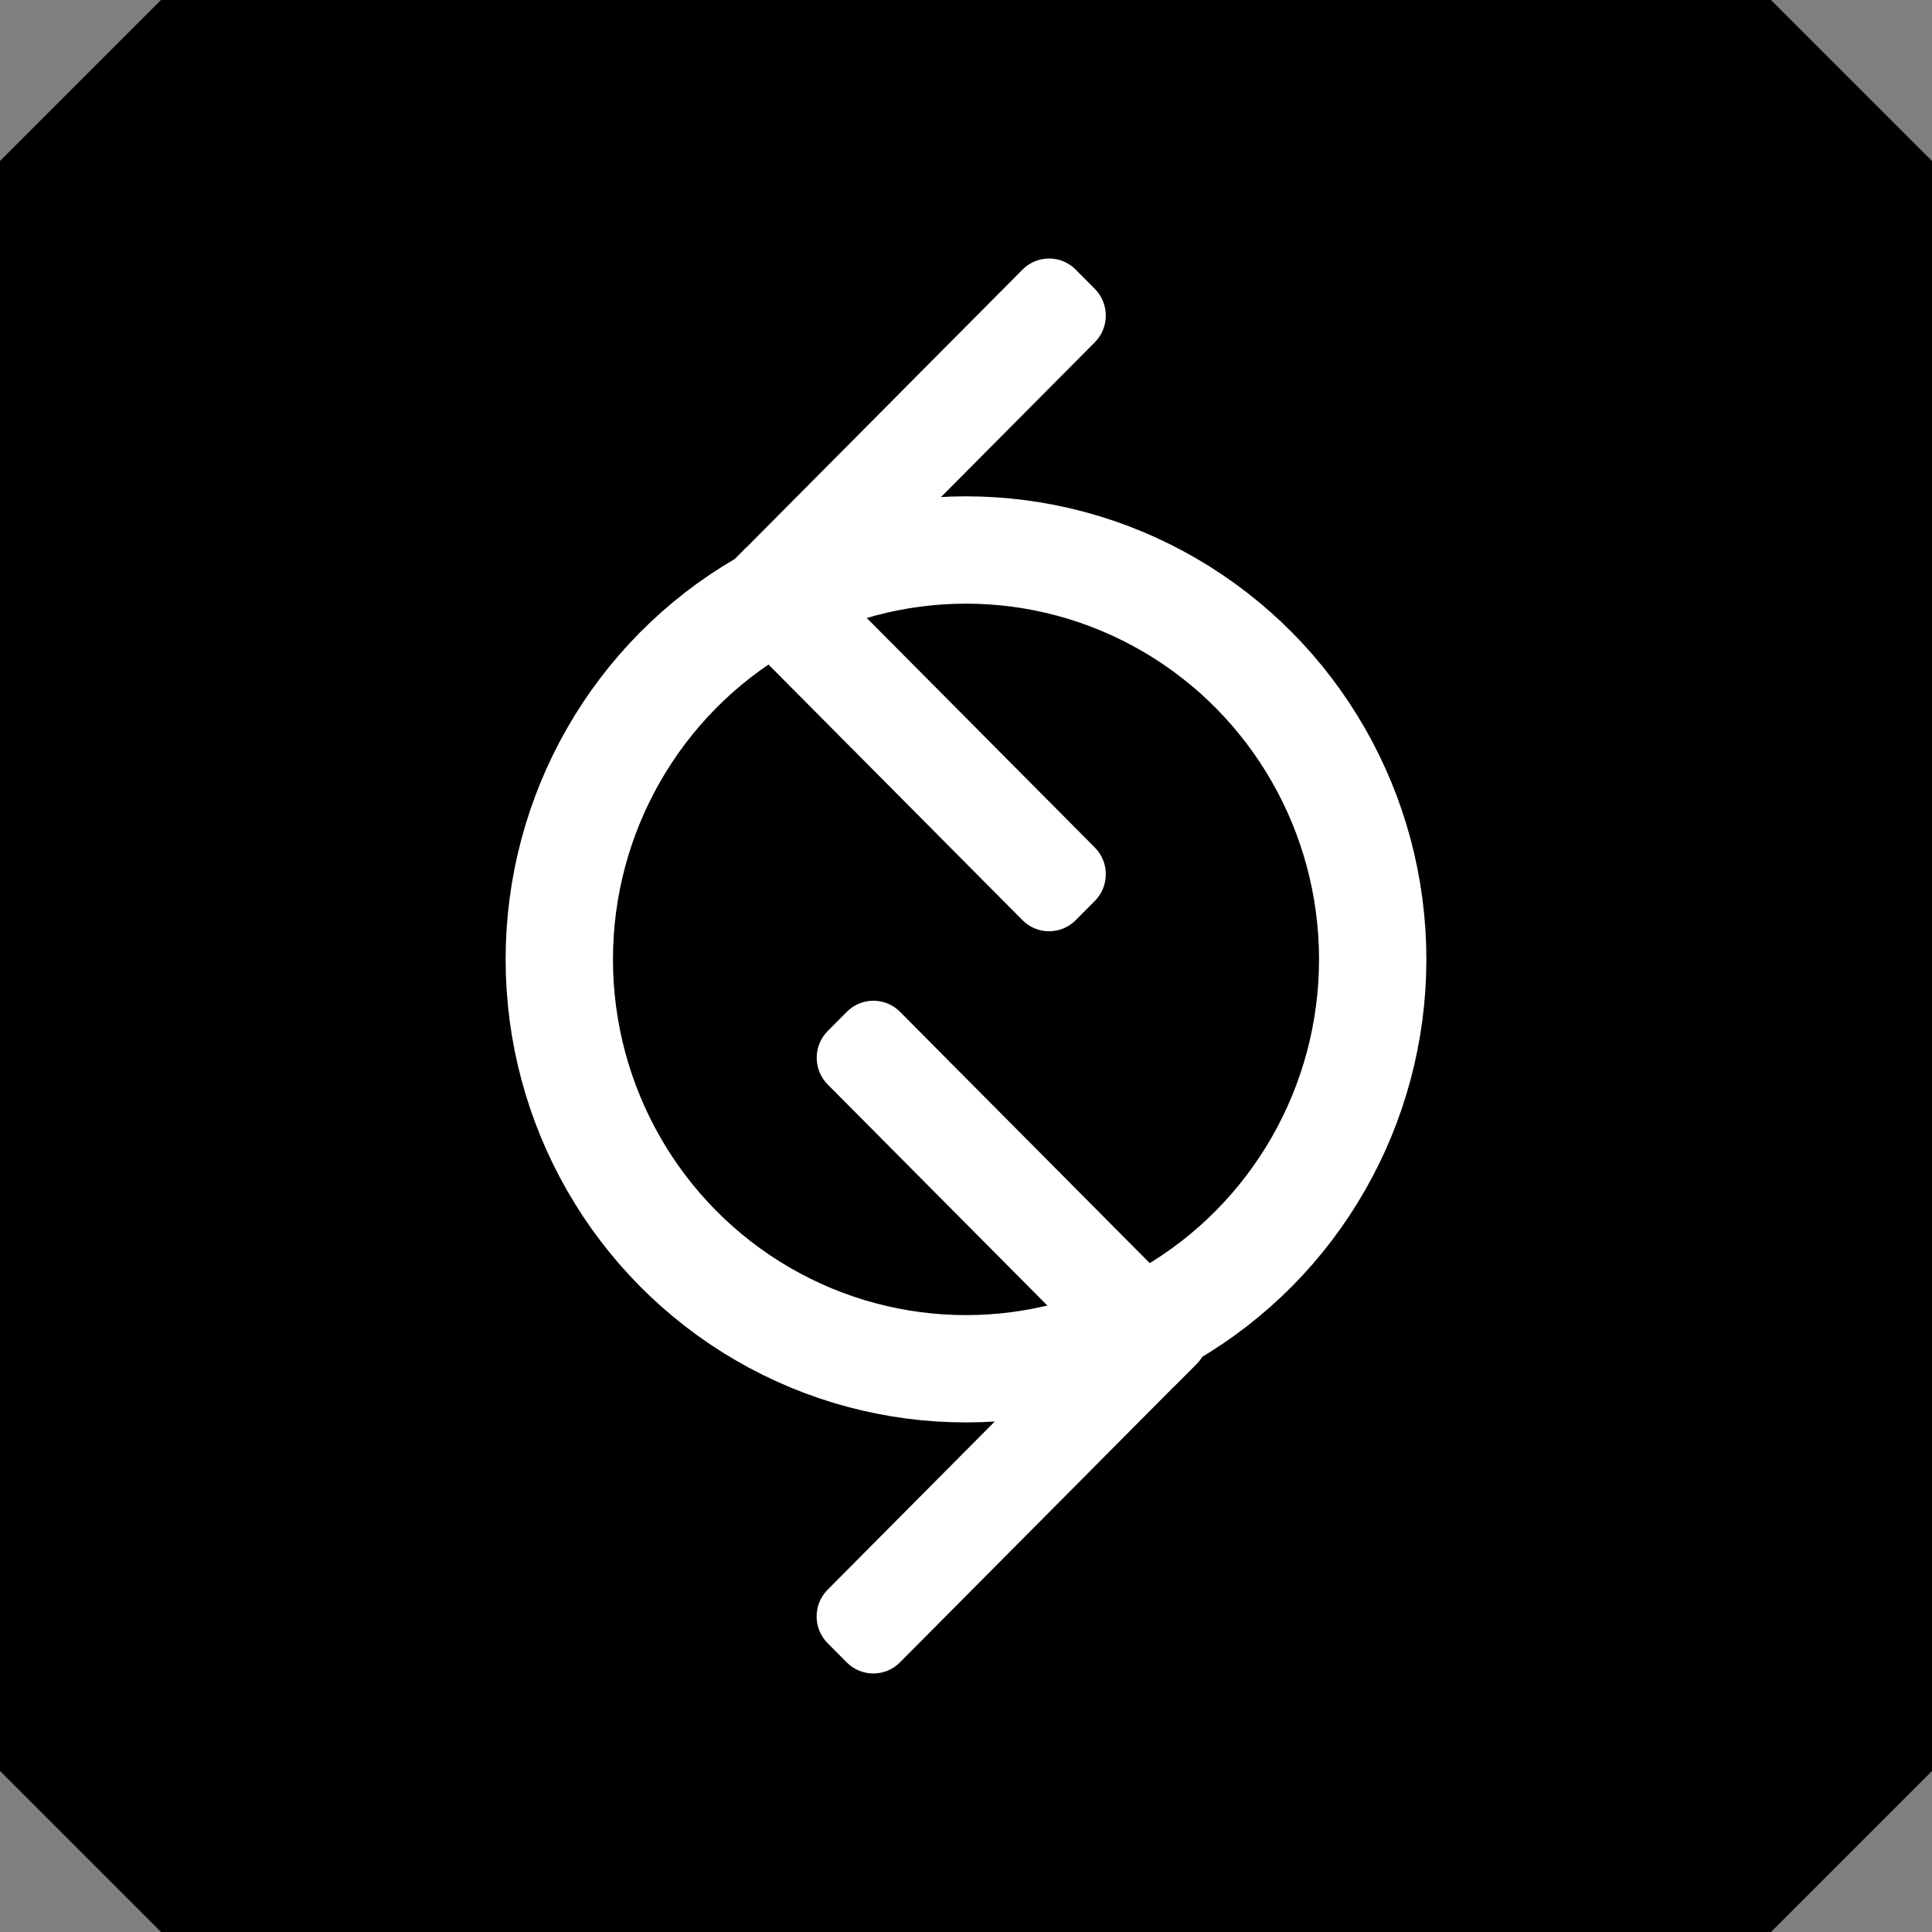 <?xml version="1.0" encoding="UTF-8"?><svg id="Ebene_2" xmlns="http://www.w3.org/2000/svg" viewBox="0 0 216 216"><rect x="0" y="0" width="216" height="216" fill="#808080" stroke="none"/><defs><style>.cls-1{fill:#fff;}.cls-2{fill:none;stroke:#fff;stroke-miterlimit:10;stroke-width:12px;}</style></defs><g id="Layer_1"><path d="m198,0H18L0,18v180l18,18h180l18-18V18L198,0Z"/><path d="m133.78,146.5l-2.14-2.15c-1.64-1.65-4.3-1.65-5.94,0l-33.17,33.38c-1.64,1.65-1.64,4.33,0,5.98l2.14,2.15c1.64,1.65,4.3,1.65,5.94,0l33.17-33.38c1.64-1.65,1.64-4.33,0-5.98Z"/><path d="m94.68,113.12l-2.14,2.15c-1.64,1.65-1.64,4.33,0,5.98l33.17,33.38c1.64,1.65,4.3,1.65,5.94,0l2.14-2.15c1.64-1.65,1.64-4.33,0-5.98l-33.17-33.38c-1.64-1.65-4.3-1.65-5.94,0Z"/><path d="m81.15,69.5l2.14,2.15c1.64,1.65,4.3,1.65,5.94,0l33.17-33.38c1.64-1.65,1.64-4.33,0-5.98l-2.14-2.15c-1.64-1.65-4.3-1.65-5.94,0l-33.17,33.38c-1.64,1.65-1.64,4.33,0,5.98Z"/><path d="m120.26,102.88l2.14-2.15c1.64-1.65,1.64-4.33,0-5.98l-33.17-33.38c-1.64-1.65-4.3-1.65-5.94,0l-2.14,2.15c-1.64,1.65-1.64,4.33,0,5.98l33.17,33.38c1.64,1.65,4.3,1.65,5.94,0Z"/><path class="cls-1" d="m133.78,146.5l-2.14-2.15c-1.64-1.65-4.3-1.65-5.94,0l-33.17,33.38c-1.64,1.65-1.64,4.33,0,5.98l2.14,2.15c1.64,1.65,4.3,1.65,5.94,0l33.17-33.38c1.64-1.65,1.64-4.33,0-5.98Z"/><path class="cls-1" d="m94.68,113.12l-2.14,2.15c-1.64,1.65-1.64,4.33,0,5.98l33.17,33.38c1.64,1.65,4.3,1.65,5.94,0l2.14-2.15c1.64-1.65,1.64-4.33,0-5.98l-33.17-33.38c-1.64-1.65-4.3-1.65-5.94,0Z"/><path class="cls-1" d="m81.15,69.5l2.14,2.15c1.64,1.65,4.3,1.65,5.94,0l33.17-33.38c1.64-1.65,1.64-4.33,0-5.98l-2.14-2.15c-1.64-1.65-4.3-1.65-5.94,0l-33.17,33.38c-1.64,1.65-1.64,4.33,0,5.98Z"/><path class="cls-1" d="m120.26,102.88l2.14-2.15c1.64-1.65,1.64-4.33,0-5.98l-33.17-33.38c-1.64-1.65-4.3-1.65-5.94,0l-2.14,2.15c-1.64,1.65-1.64,4.33,0,5.98l33.17,33.38c1.64,1.65,4.3,1.65,5.94,0Z"/><ellipse class="cls-2" cx="108" cy="107.26" rx="45.47" ry="45.77"/></g></svg>